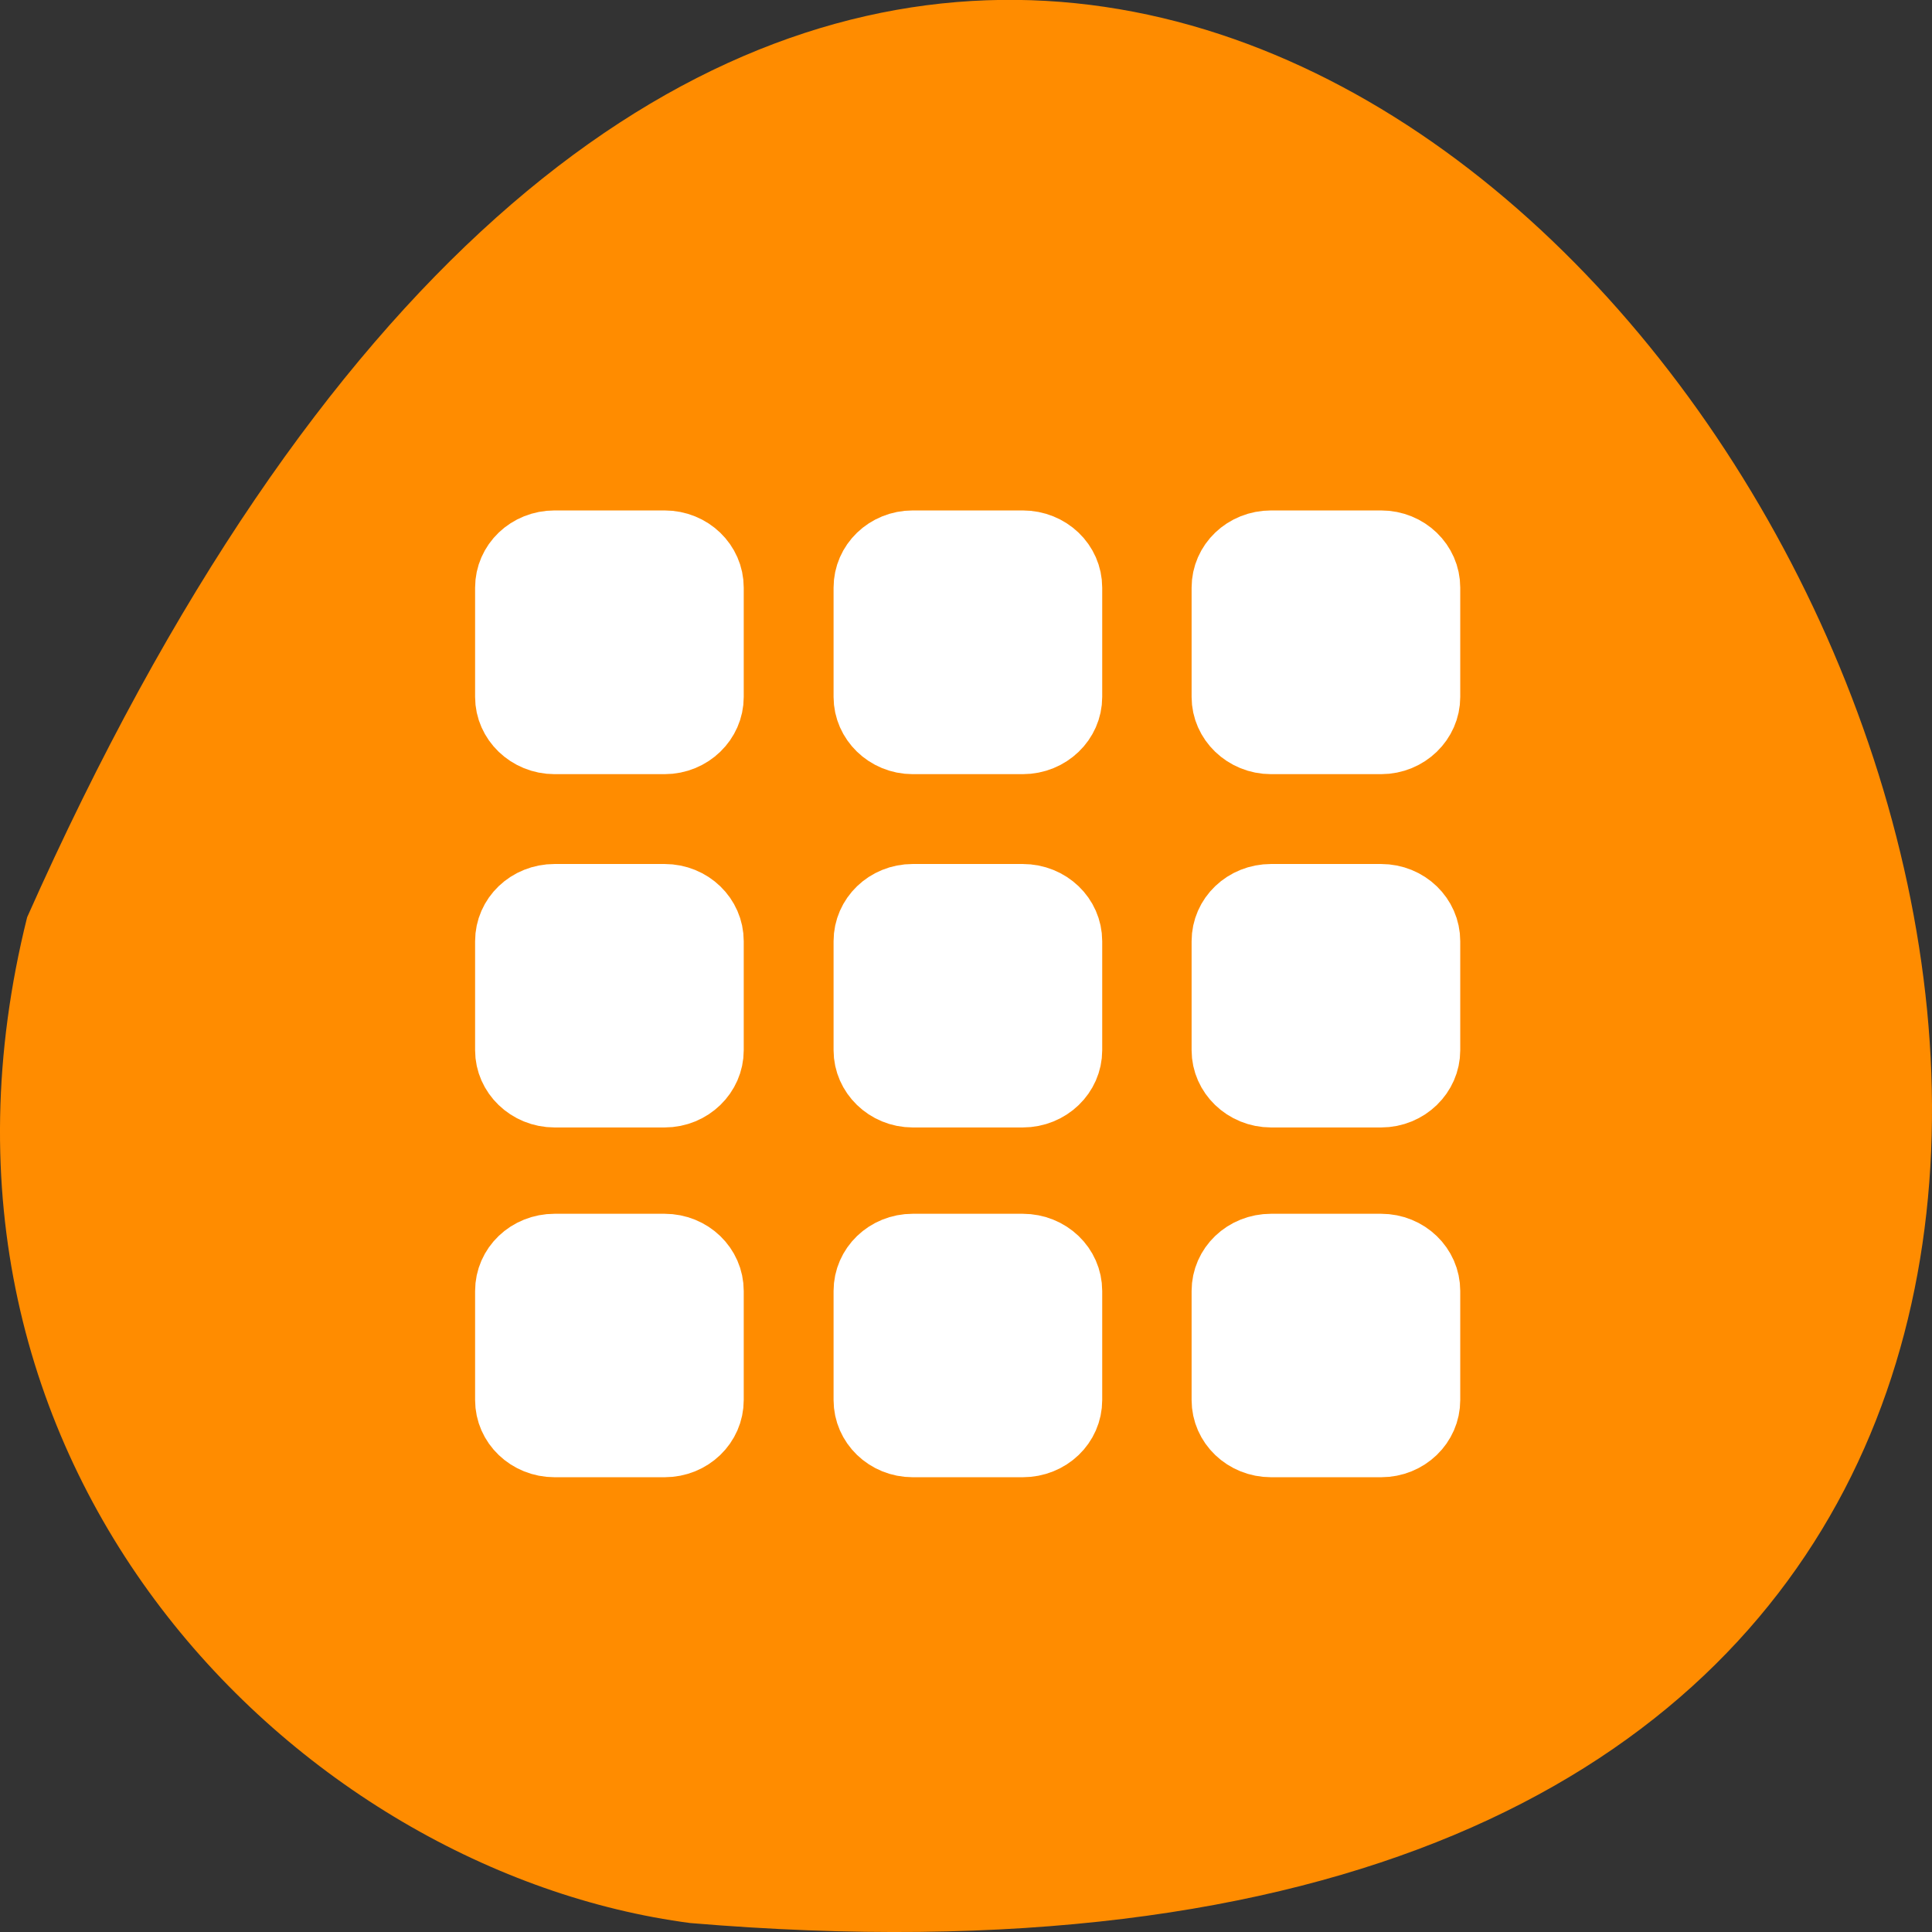 <svg xmlns="http://www.w3.org/2000/svg" viewBox="0 0 22 22"><rect x="0" y="0" width="22" height="22" fill="#333333" stroke="none"/><path d="m 0.309 10.445 c 13.258 -29.82 37.082 13.934 7.551 11.453 c -4.445 -0.582 -9.117 -5.176 -7.551 -11.453" style="fill:#ff8c00"/><g transform="matrix(1.02 0 0 1.001 -59.36 -864.557)" style="fill:#fff;stroke:#fff"><path d="m 64.387 870 h 1.229 c 0.211 0 0.383 0.168 0.383 0.378 v 1.244 c 0 0.207 -0.172 0.378 -0.383 0.378 h -1.229 c -0.214 0 -0.387 -0.172 -0.387 -0.378 v -1.244 c 0 -0.211 0.172 -0.378 0.387 -0.378"/><path d="m 68.385 870 h 1.229 c 0.214 0 0.387 0.168 0.387 0.378 v 1.244 c 0 0.207 -0.172 0.378 -0.387 0.378 h -1.229 c -0.211 0 -0.383 -0.172 -0.383 -0.378 v -1.244 c 0 -0.211 0.172 -0.378 0.383 -0.378"/><path d="m 72.386 870 h 1.229 c 0.211 0 0.383 0.168 0.383 0.378 v 1.244 c 0 0.207 -0.172 0.378 -0.383 0.378 h -1.229 c -0.214 0 -0.387 -0.172 -0.387 -0.378 v -1.244 c 0 -0.211 0.172 -0.378 0.387 -0.378"/><path d="m 64.387 874.022 h 1.229 c 0.211 0 0.383 0.168 0.383 0.378 v 1.241 c 0 0.207 -0.172 0.378 -0.383 0.378 h -1.229 c -0.214 0 -0.387 -0.172 -0.387 -0.378 v -1.241 c 0 -0.211 0.172 -0.378 0.387 -0.378"/><path d="m 68.385 874.022 h 1.229 c 0.214 0 0.387 0.168 0.387 0.378 v 1.241 c 0 0.207 -0.172 0.378 -0.387 0.378 h -1.229 c -0.211 0 -0.383 -0.172 -0.383 -0.378 v -1.241 c 0 -0.211 0.172 -0.378 0.383 -0.378"/><path d="m 72.386 874.022 h 1.229 c 0.211 0 0.383 0.168 0.383 0.378 v 1.241 c 0 0.207 -0.172 0.378 -0.383 0.378 h -1.229 c -0.214 0 -0.387 -0.172 -0.387 -0.378 v -1.241 c 0 -0.211 0.172 -0.378 0.387 -0.378"/><path d="m 64.387 878.001 h 1.229 c 0.211 0 0.383 0.168 0.383 0.378 v 1.241 c 0 0.211 -0.172 0.378 -0.383 0.378 h -1.229 c -0.214 0 -0.387 -0.168 -0.387 -0.378 v -1.241 c 0 -0.211 0.172 -0.378 0.387 -0.378"/><path d="m 68.385 878.001 h 1.229 c 0.214 0 0.387 0.168 0.387 0.378 v 1.241 c 0 0.211 -0.172 0.378 -0.387 0.378 h -1.229 c -0.211 0 -0.383 -0.168 -0.383 -0.378 v -1.241 c 0 -0.211 0.172 -0.378 0.383 -0.378"/><path d="m 72.386 878.001 h 1.229 c 0.211 0 0.383 0.168 0.383 0.378 v 1.241 c 0 0.211 -0.172 0.378 -0.383 0.378 h -1.229 c -0.214 0 -0.387 -0.168 -0.387 -0.378 v -1.241 c 0 -0.211 0.172 -0.378 0.387 -0.378"/></g></svg>